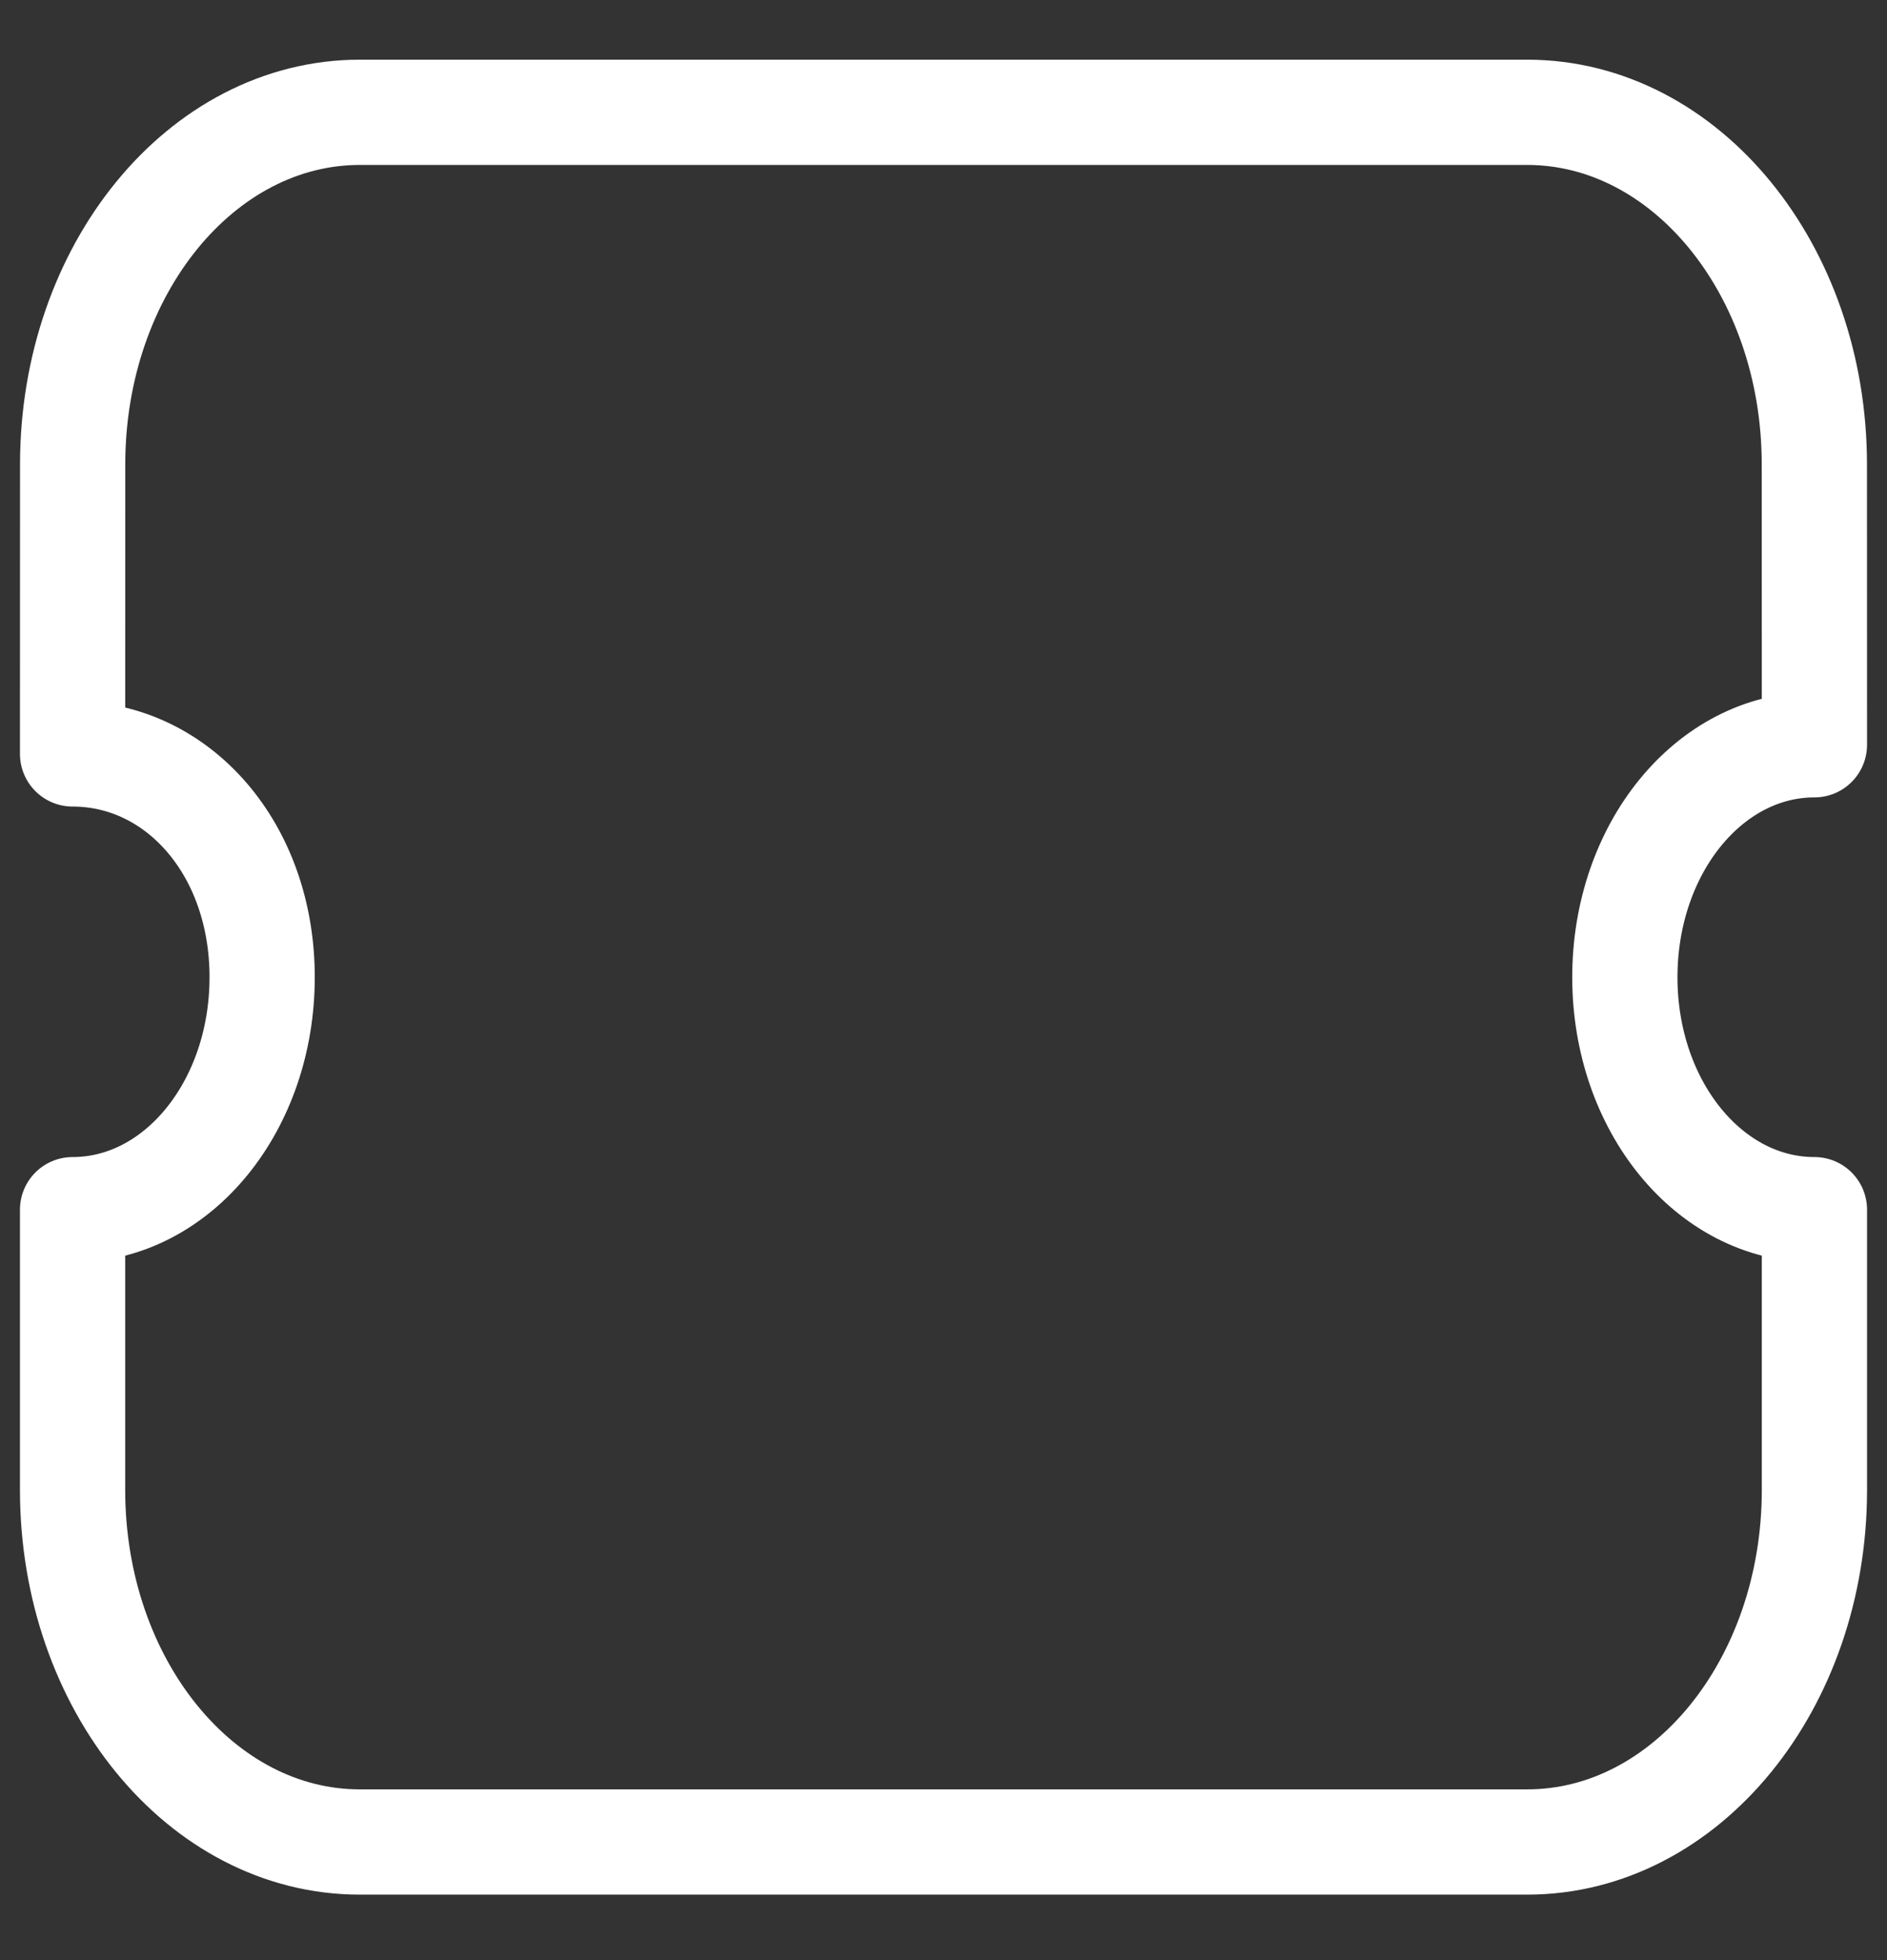<svg width="26" height="27" viewBox="0 0 26 27" fill="none" xmlns="http://www.w3.org/2000/svg">
<rect x="0" y="0" width="26" height="27" fill="#333333" stroke="none"/>
<path fill-rule="evenodd" clip-rule="evenodd" d="M21.043 25.373C23.229 25.373 25 23.203 25 20.523V16.663C23.553 16.663 22.388 15.235 22.388 13.461C22.388 11.688 23.553 10.259 25 10.259L24.999 6.397C24.999 3.717 23.227 1.547 21.041 1.547H4.959C2.773 1.547 1.001 3.717 1.001 6.397L1 10.385C2.447 10.385 3.612 11.688 3.612 13.461C3.612 15.235 2.447 16.663 1 16.663V20.523C1 23.203 2.771 25.373 4.957 25.373H21.043Z" stroke="white" stroke-width="1.45" stroke-linecap="round" stroke-linejoin="round"/>
</svg>
